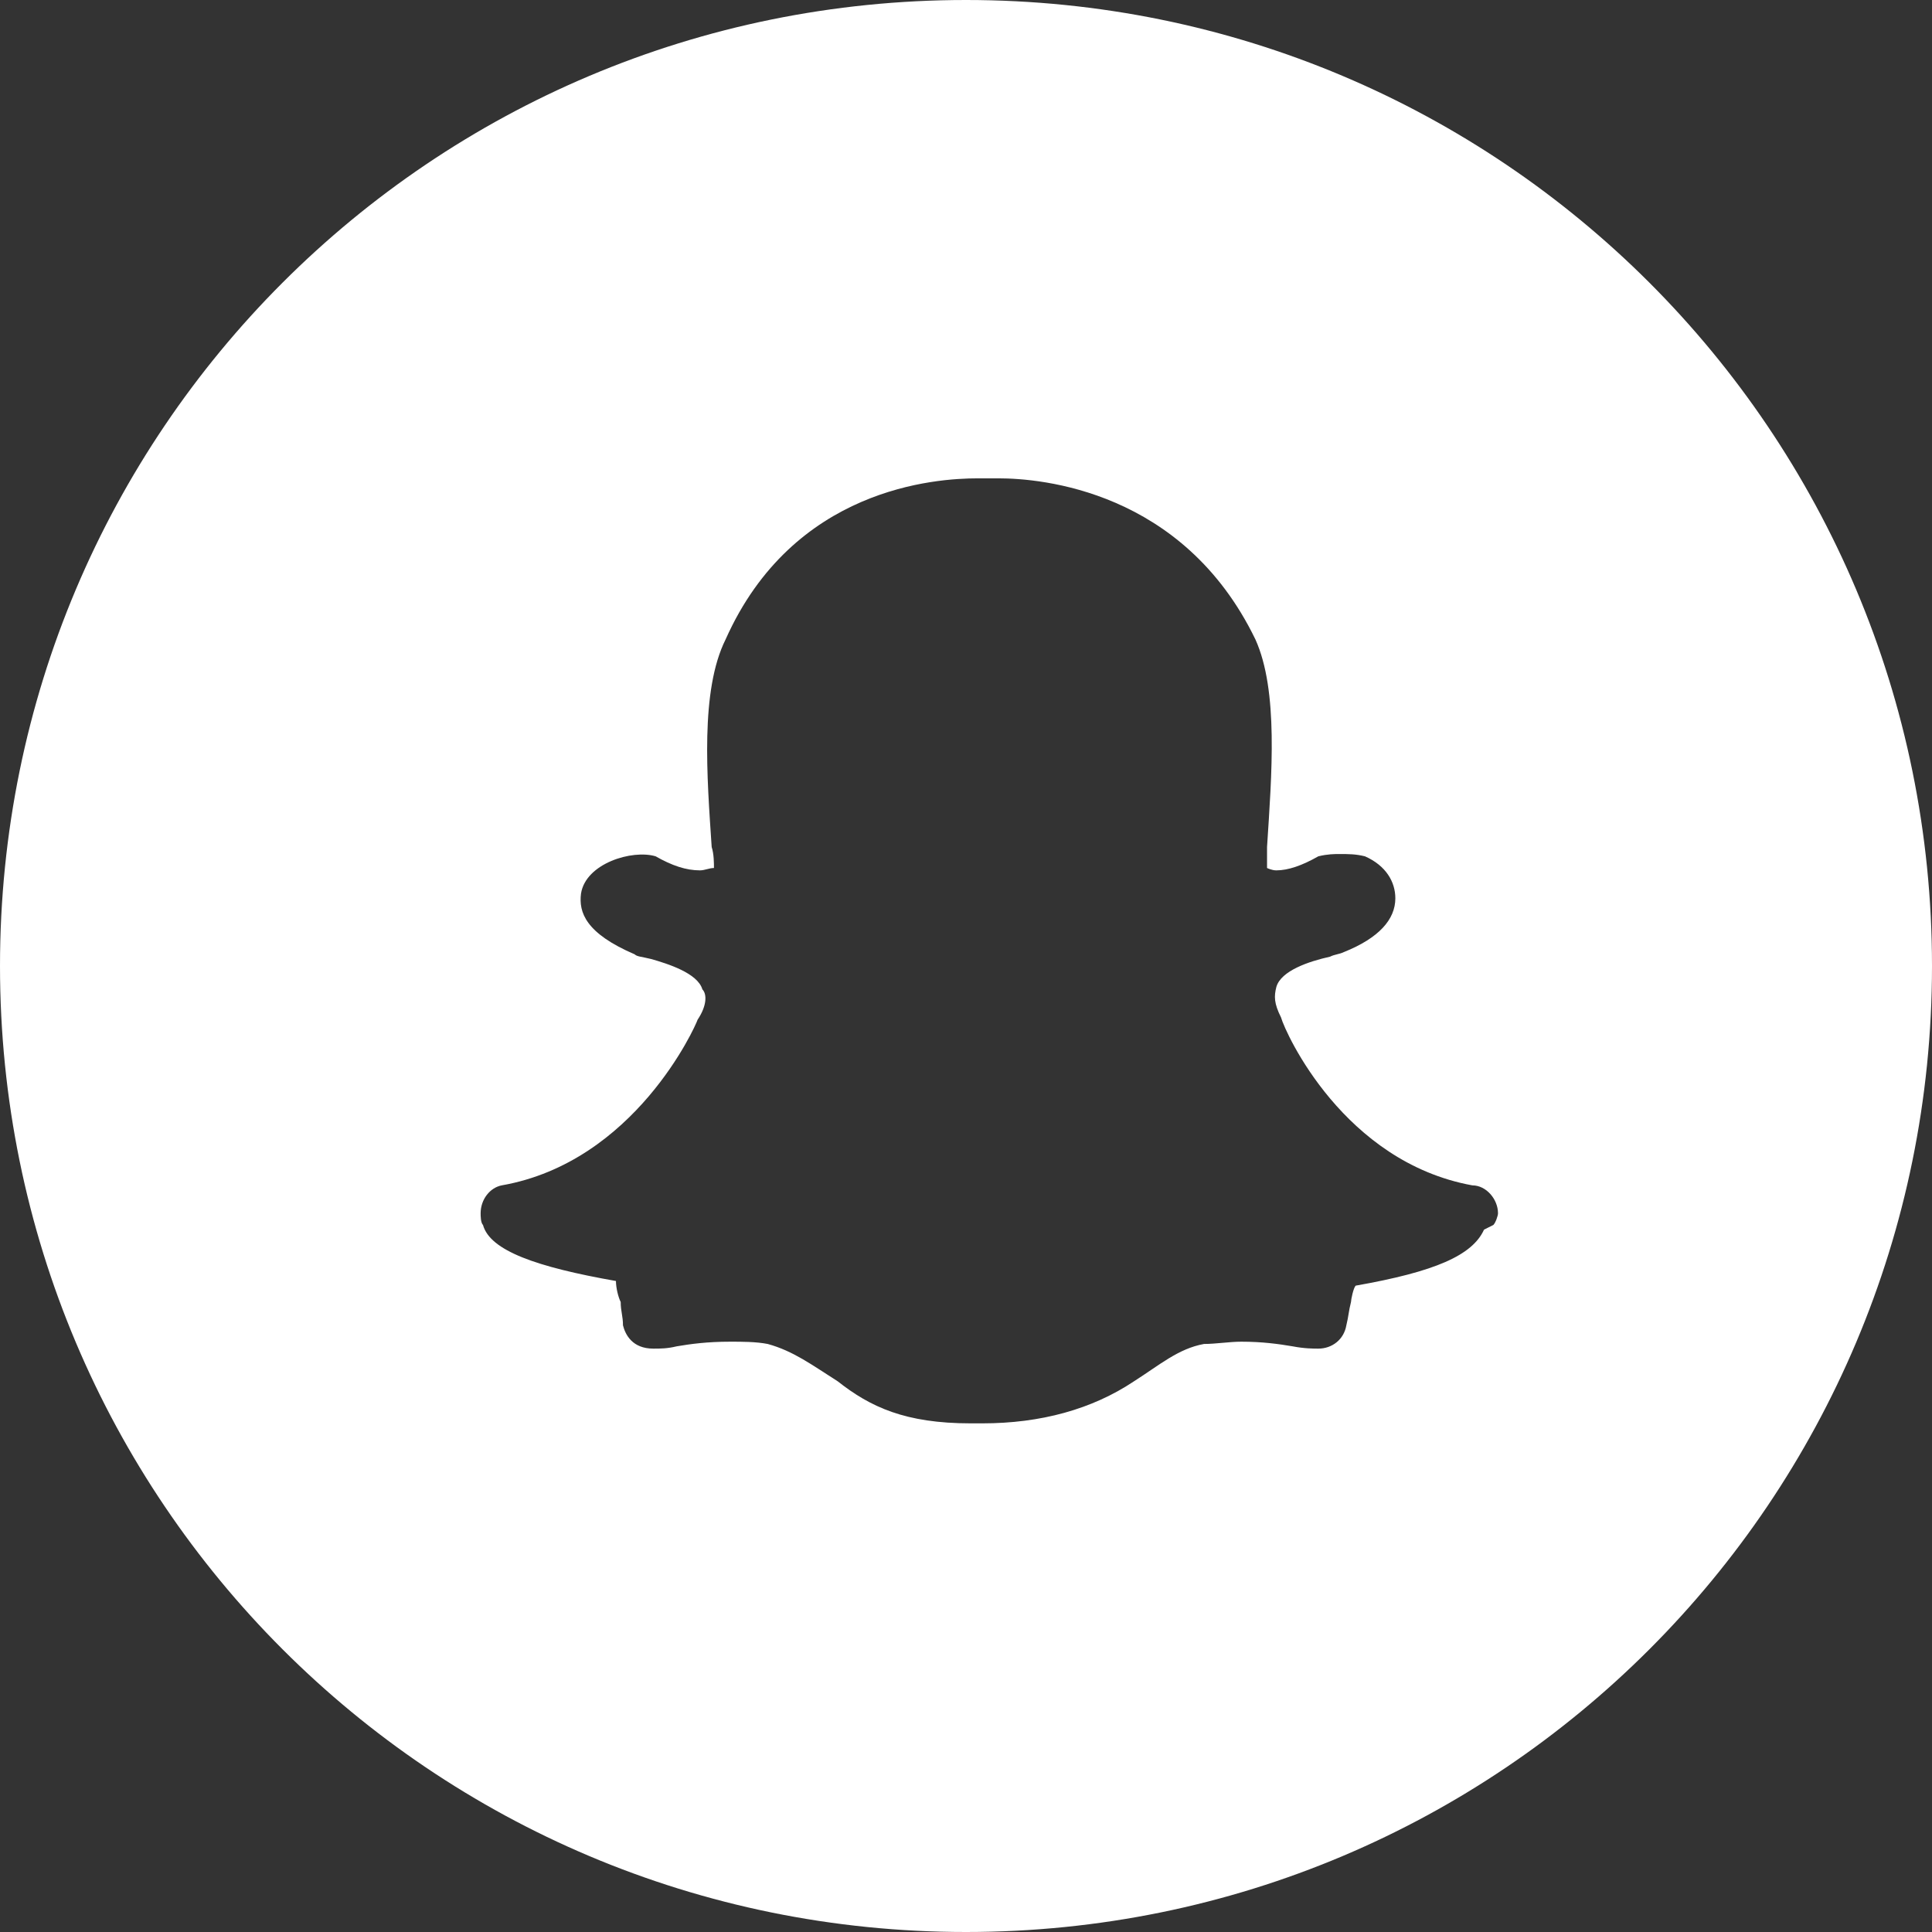 <svg width="22" height="22" viewBox="0 0 22 22" fill="none" xmlns="http://www.w3.org/2000/svg">
<rect x="0" y="0" width="22" height="22" fill="#333333" stroke="none"/>
<g clip-path="url(#clip0_1309_10766)">
<path d="M11 0C4.915 0 0 4.915 0 11C0 17.084 4.915 22 11 22C17.084 22 22 17.084 22 11C22 4.915 17.084 0 11 0ZM16.899 14.002C16.766 14.295 16.341 14.481 15.437 14.64C15.411 14.667 15.384 14.8 15.384 14.826C15.357 14.932 15.357 14.986 15.331 15.092C15.304 15.251 15.171 15.357 15.012 15.357C14.959 15.357 14.853 15.357 14.72 15.331C14.56 15.304 14.374 15.278 14.135 15.278C14.002 15.278 13.843 15.304 13.71 15.304C13.418 15.357 13.205 15.543 12.913 15.729C12.435 16.048 11.85 16.208 11.186 16.208H11.053C10.309 16.208 9.911 16.022 9.539 15.729C9.246 15.543 9.034 15.384 8.742 15.304C8.609 15.278 8.449 15.278 8.316 15.278C8.051 15.278 7.865 15.304 7.705 15.331C7.599 15.357 7.519 15.357 7.44 15.357C7.2 15.357 7.121 15.198 7.094 15.092C7.094 14.986 7.068 14.932 7.068 14.826C7.041 14.773 7.014 14.667 7.014 14.587C6.111 14.428 5.58 14.242 5.5 13.949C5.473 13.923 5.473 13.843 5.473 13.816C5.473 13.657 5.58 13.524 5.713 13.498C7.227 13.232 7.918 11.691 7.944 11.611C8.051 11.452 8.051 11.319 7.998 11.266C7.944 11.08 7.599 10.973 7.413 10.92C7.307 10.894 7.254 10.894 7.227 10.867C6.669 10.628 6.589 10.389 6.616 10.176C6.669 9.831 7.2 9.671 7.466 9.751C7.652 9.857 7.812 9.911 7.971 9.911C8.024 9.911 8.077 9.884 8.13 9.884C8.13 9.831 8.13 9.725 8.104 9.645C8.051 8.848 7.971 7.865 8.263 7.28C9.034 5.553 10.655 5.447 11.133 5.447H11.372C11.85 5.447 13.471 5.58 14.295 7.28C14.56 7.865 14.481 8.821 14.428 9.645V9.884C14.428 9.884 14.481 9.911 14.534 9.911C14.667 9.911 14.826 9.857 15.012 9.751C15.118 9.725 15.198 9.725 15.251 9.725C15.357 9.725 15.437 9.725 15.543 9.751C15.783 9.857 15.889 10.043 15.889 10.229C15.889 10.469 15.703 10.681 15.304 10.841C15.251 10.867 15.198 10.867 15.145 10.894C14.906 10.947 14.587 11.053 14.534 11.239C14.507 11.345 14.507 11.425 14.587 11.585C14.64 11.771 15.304 13.232 16.766 13.498C16.925 13.498 17.058 13.657 17.058 13.816C17.058 13.843 17.031 13.923 17.005 13.949L16.899 14.002Z" fill="white"/>
</g>
<defs>
<clipPath id="clip0_1309_10766">
<rect width="22" height="22" fill="white"/>
</clipPath>
</defs>
</svg>
